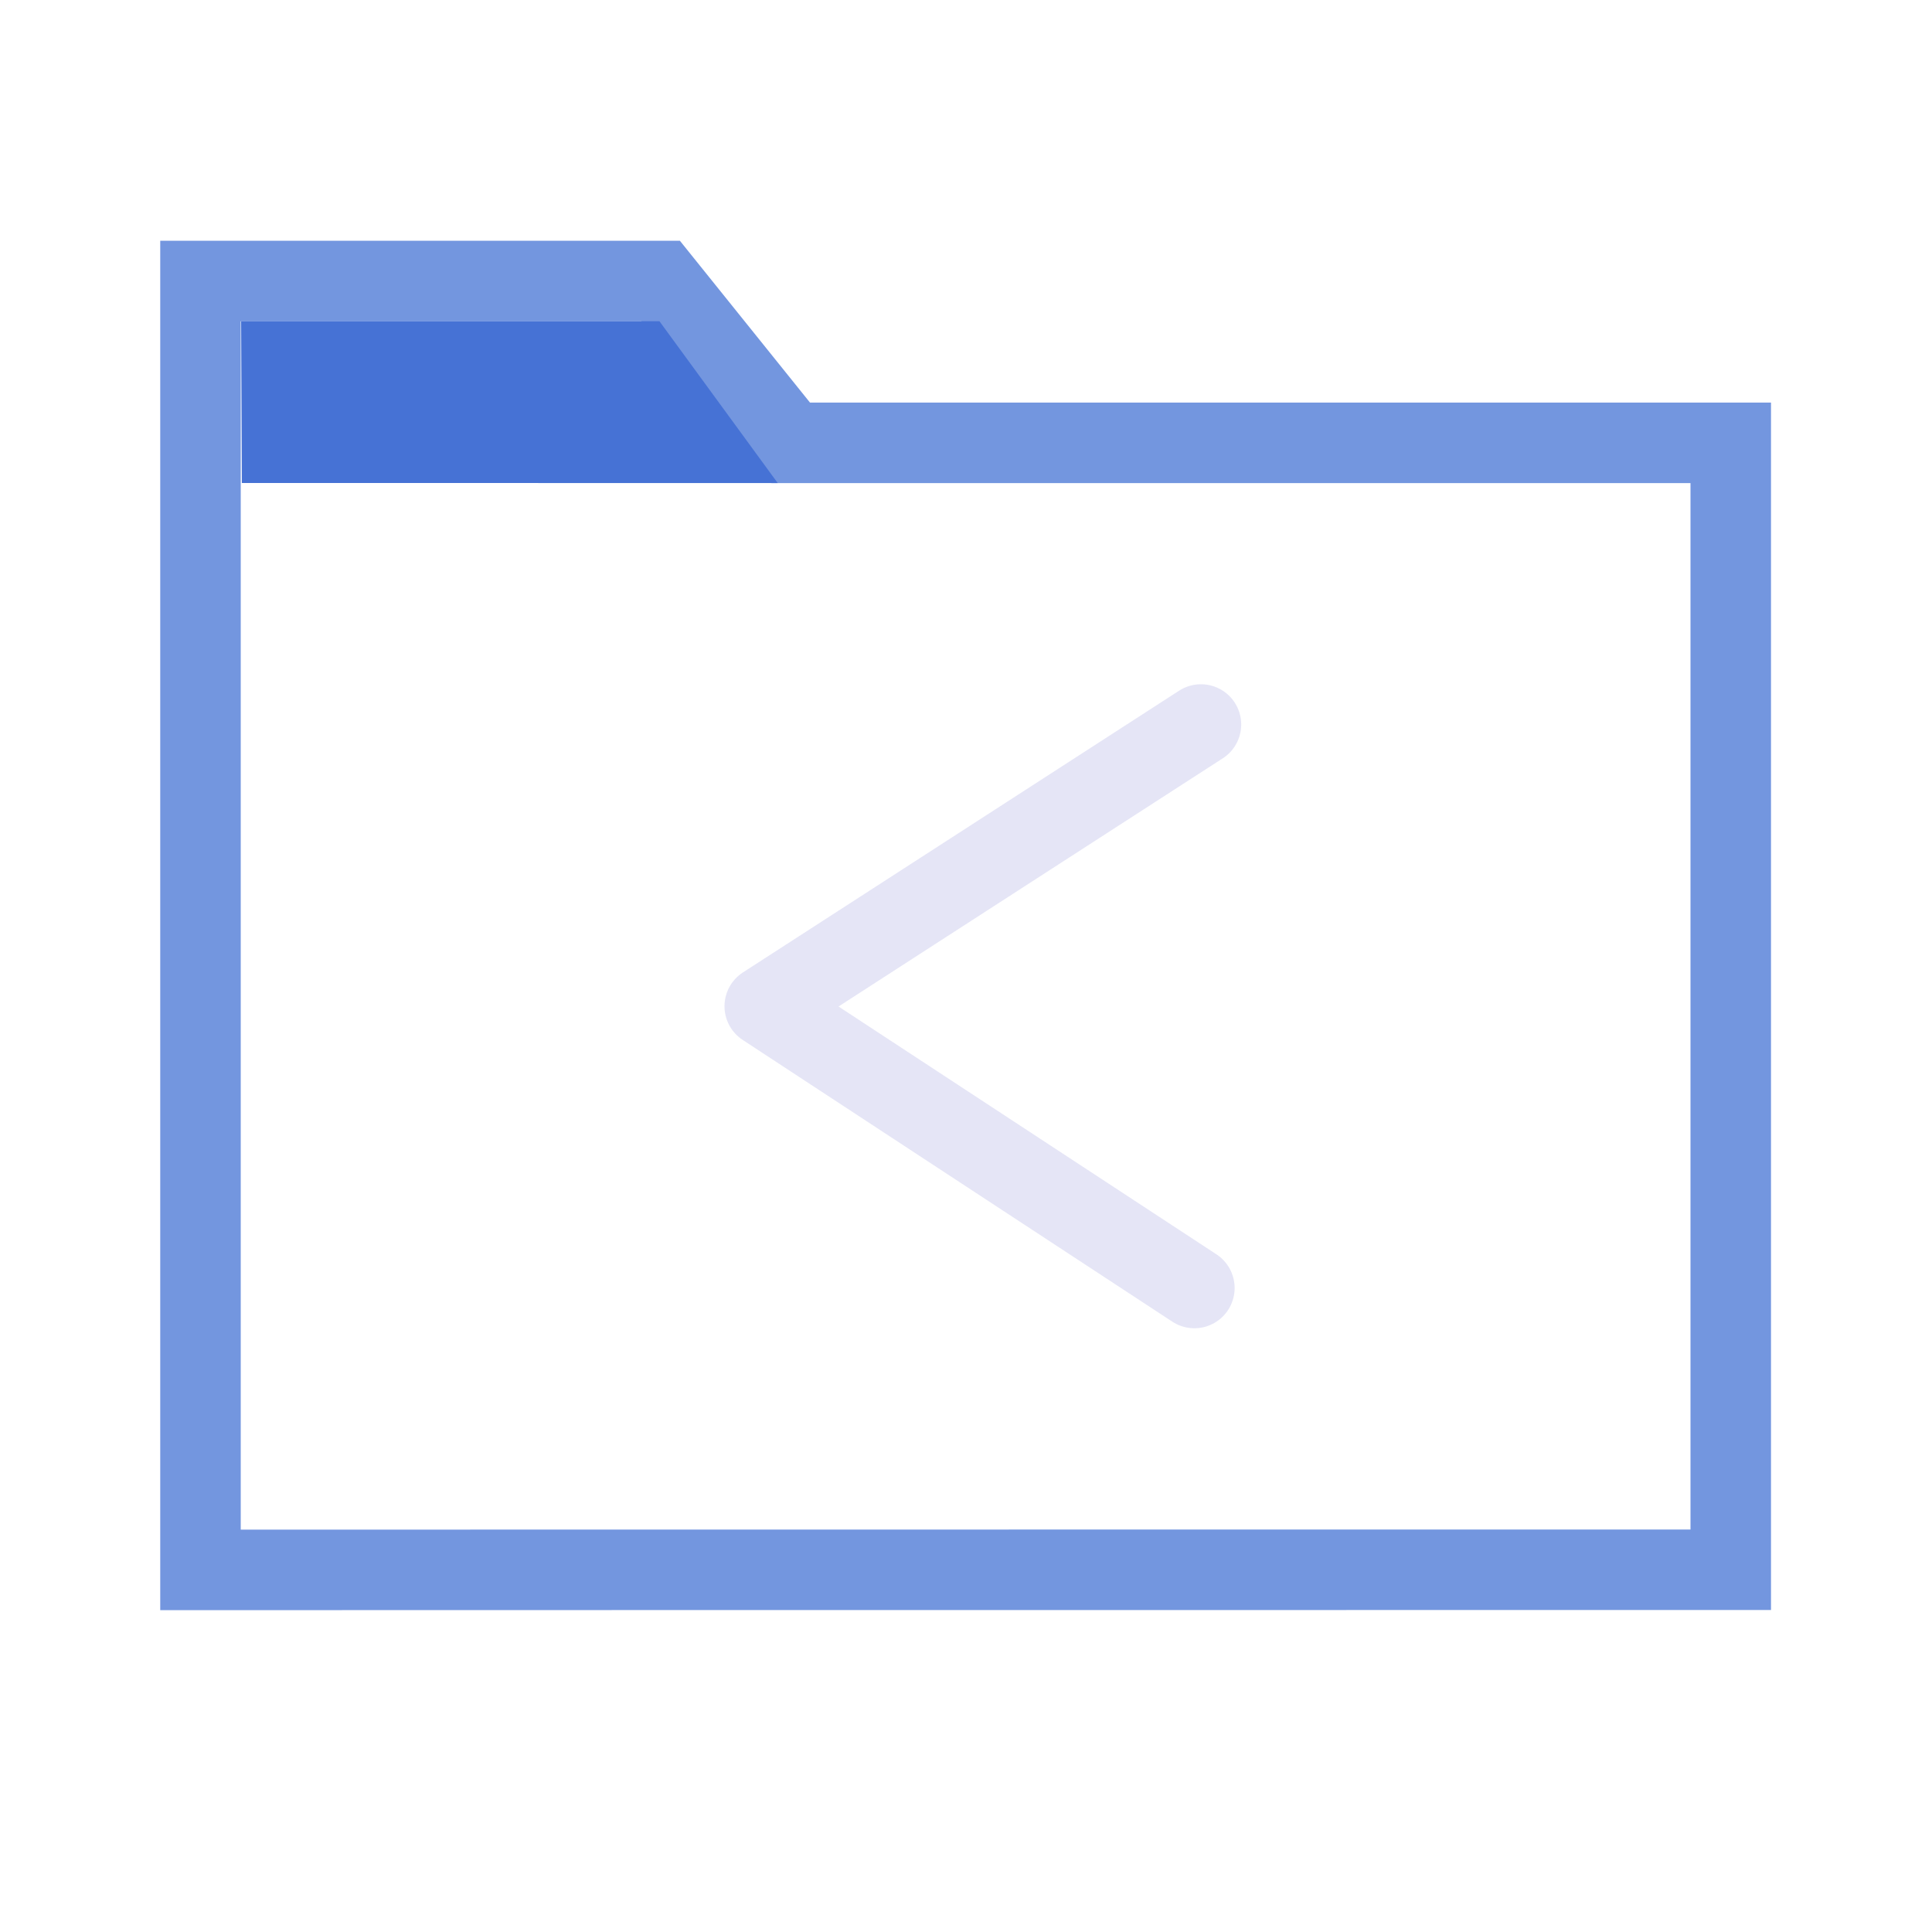 <?xml version="1.0" encoding="UTF-8" standalone="no"?>
<svg xmlns="http://www.w3.org/2000/svg" xmlns:svg="http://www.w3.org/2000/svg" height="48" viewBox="0 0 48 48" width="48" version="1.1" id="svg1">
  <defs id="defs1"/>
  <g id="DarkThemeEnabledLayer" style="display:inline;stroke:#000000">
    <path style="fill:none;fill-opacity:1;stroke:#7396df;stroke-width:2;stroke-linecap:butt;stroke-linejoin:miter;stroke-dasharray:none;stroke-opacity:1" d="M 4.981,39.004 V 6.982 h 11.432 l 3.232,4.02 H 43 V 39 l -28.943,0.002 z" id="path2"/>
    <path style="display:inline;fill:#4672d5;fill-opacity:1;stroke:none;stroke-width:1.907;stroke-linecap:butt;stroke-linejoin:miter;stroke-dasharray:none;stroke-opacity:1" d="M 6.009,12 5.991,7.981 H 16.384 l 2.938,4.02 -13.314,-7.54e-4" id="path3"/>
    <path style="display:inline;fill:none;stroke:#e5e5f6;stroke-width:2;stroke-linecap:round;stroke-linejoin:round;stroke-dasharray:none;stroke-opacity:1" d="M 29.837,18 19,25 29.674,32" id="path1-8"/>
  </g>
</svg>
